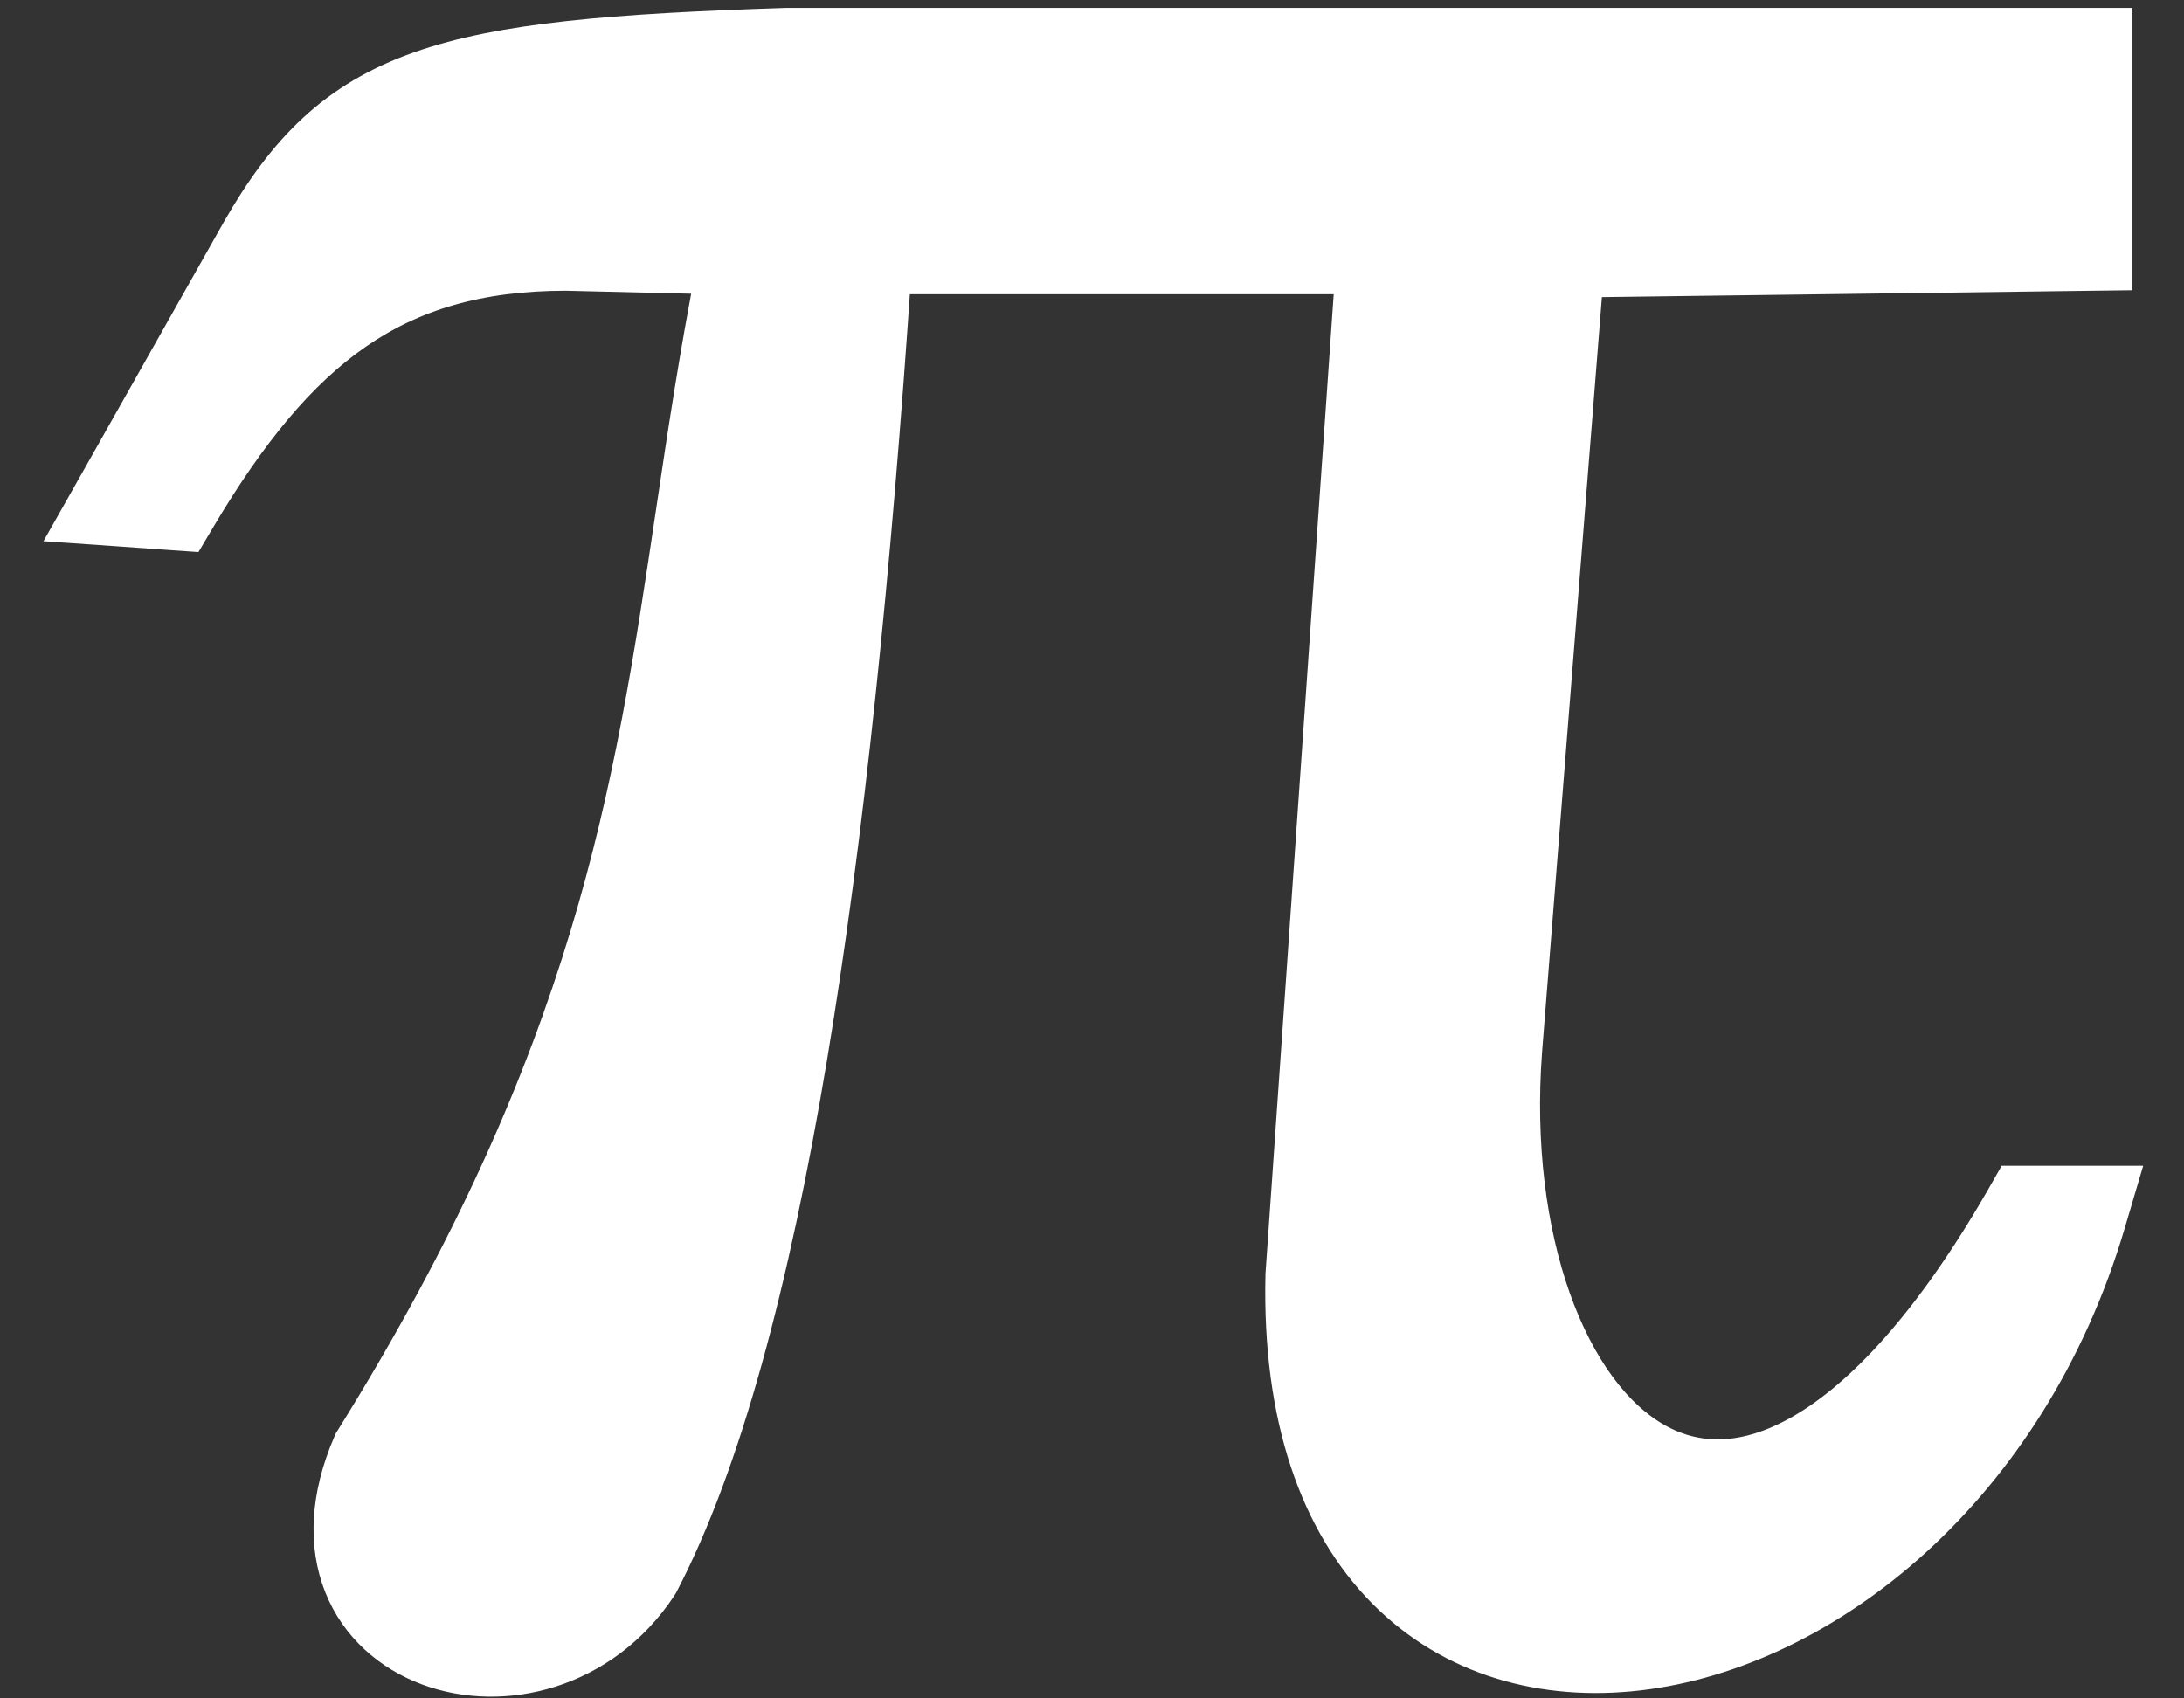 <svg width="36" height="28" viewBox="0 0 36 28" fill="none" xmlns="http://www.w3.org/2000/svg">
<rect x="0" y="0" width="36" height="28" fill="#333333" stroke="none"/>
<path d="M11.875 4.454C11.6 5.845 11.403 7.164 11.209 8.463C10.52 13.075 9.869 17.425 5.908 23.789L5.892 23.814L5.88 23.841C5.509 24.697 5.481 25.469 5.733 26.102C5.984 26.733 6.494 27.17 7.093 27.394C8.282 27.838 9.868 27.463 10.78 26.088L10.791 26.07L10.801 26.052C11.823 24.088 12.616 21.128 13.237 17.414C13.844 13.782 14.293 9.396 14.624 4.451H22.413L21.26 21.006L21.26 21.015L21.259 21.025C21.205 23.358 21.829 25.07 22.904 26.155C23.983 27.244 25.46 27.649 26.992 27.471C30.04 27.118 33.359 24.47 34.64 20.133L34.792 19.619H34.257H33.459H33.227L33.112 19.82C31.921 21.892 30.778 23.103 29.772 23.688C28.785 24.262 27.938 24.235 27.246 23.845C26.527 23.441 25.909 22.609 25.498 21.451C25.09 20.3 24.904 18.866 25.019 17.324C25.019 17.323 25.019 17.323 25.019 17.323L26.035 4.503L34.354 4.395L34.749 4.39V3.995V0.931V0.531H34.349H12.961V0.531L12.948 0.531C10.133 0.623 8.287 0.771 6.963 1.238C5.59 1.721 4.792 2.538 4.036 3.859L4.036 3.859L4.035 3.861L1.689 8.016L1.377 8.567L2.009 8.611L2.807 8.668L3.053 8.685L3.179 8.473C4.019 7.062 4.843 6.049 5.805 5.385C6.755 4.729 7.869 4.394 9.328 4.393L11.875 4.454Z" fill="white" stroke="white" stroke-width="0.8"/>
</svg>
